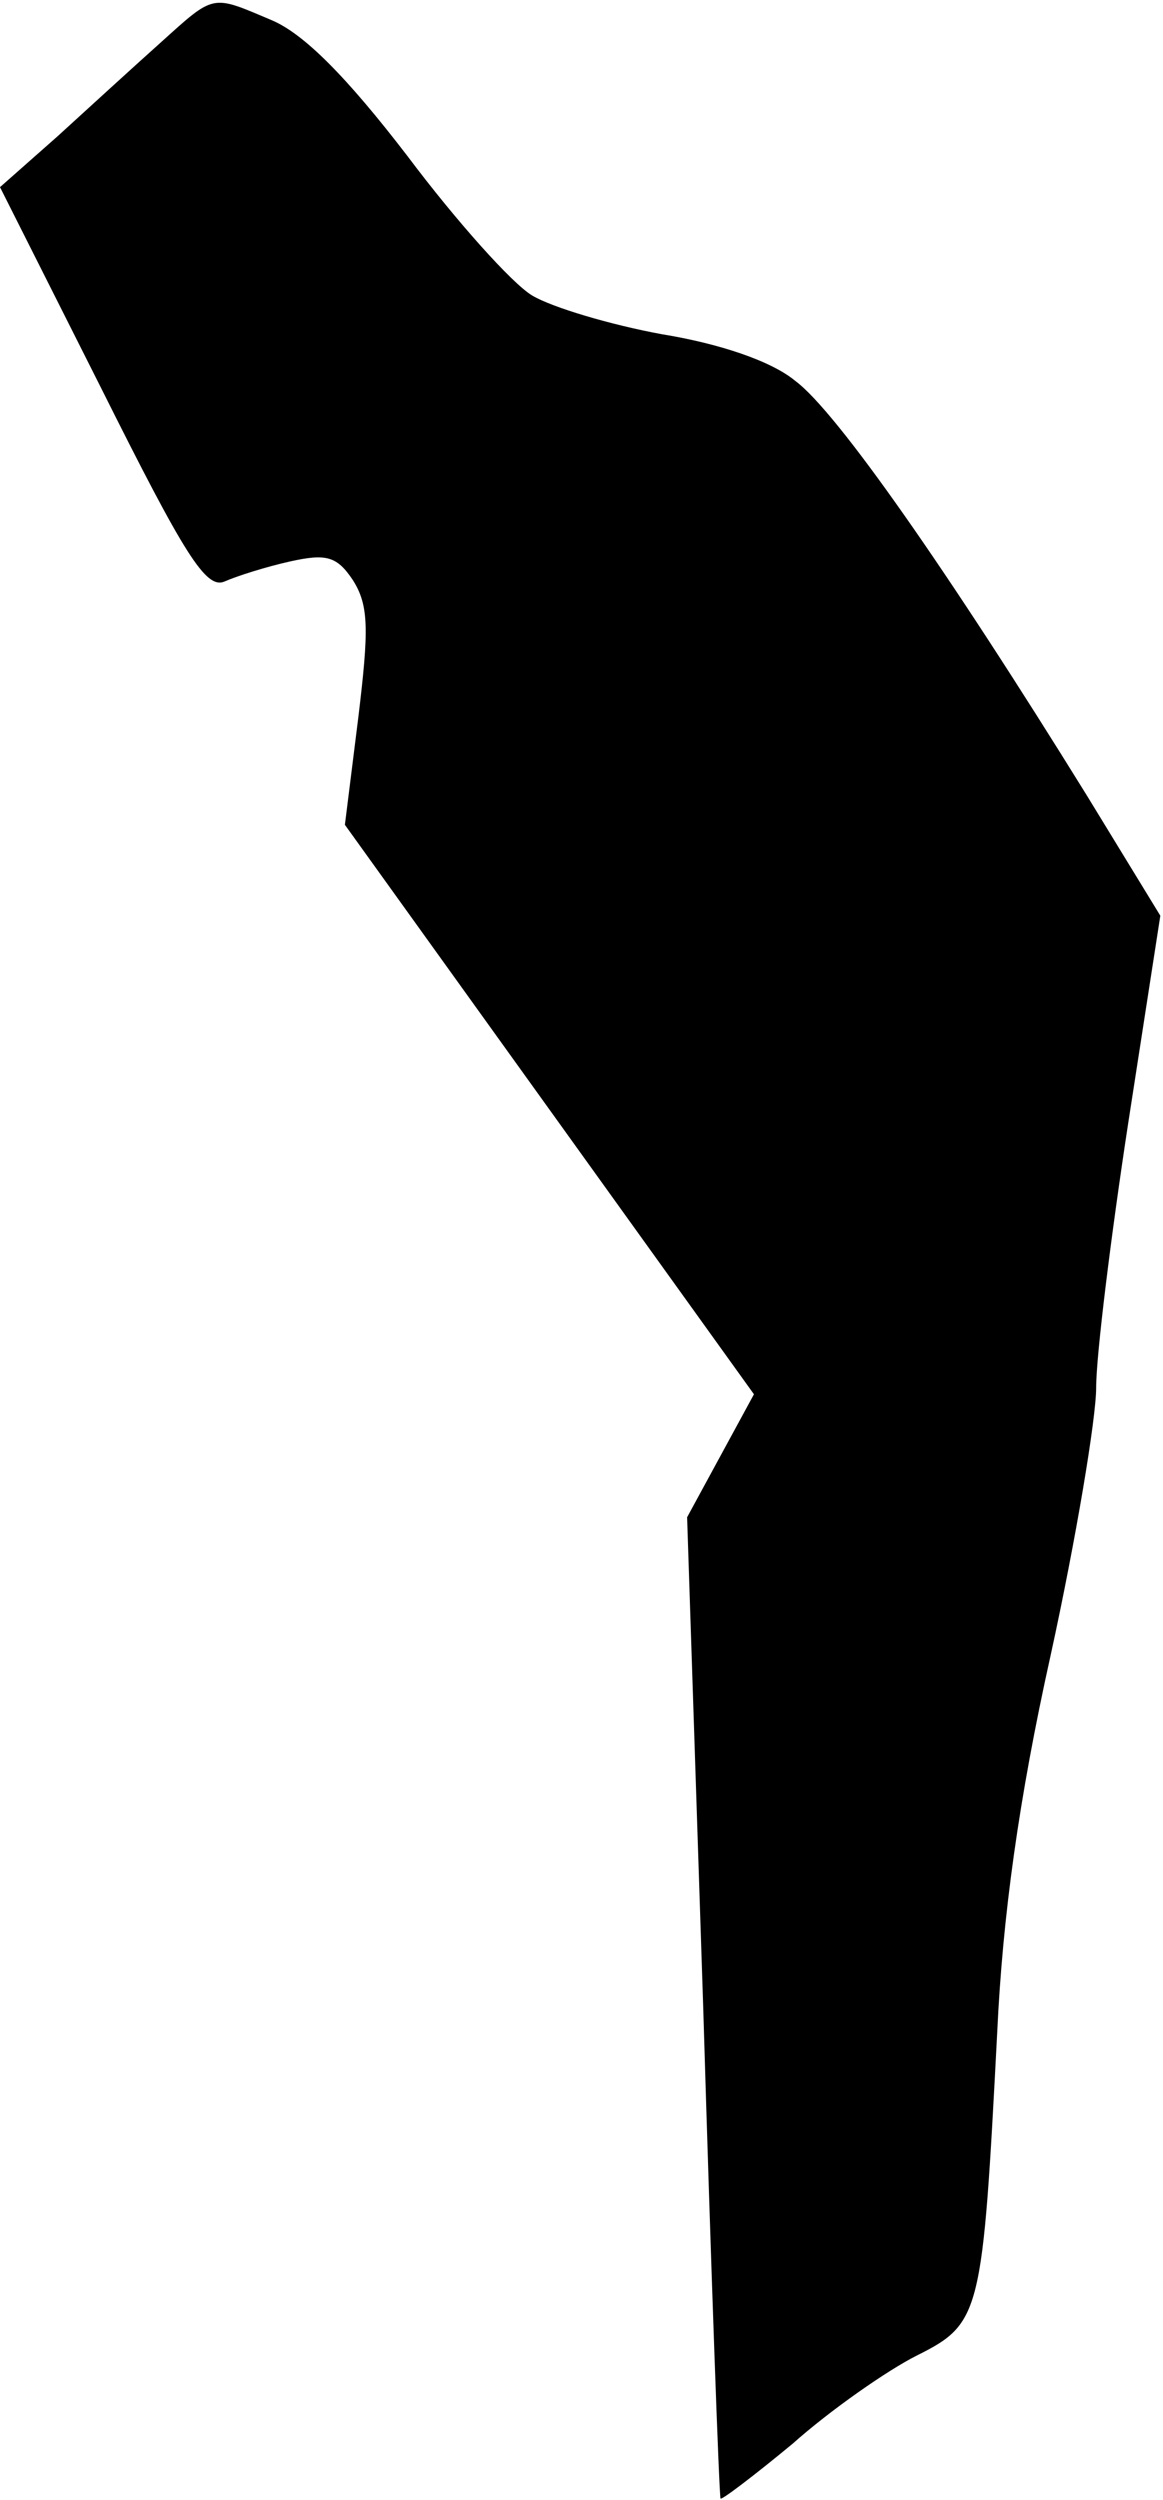 <?xml version="1.0" standalone="no"?>
<!DOCTYPE svg PUBLIC "-//W3C//DTD SVG 20010904//EN"
 "http://www.w3.org/TR/2001/REC-SVG-20010904/DTD/svg10.dtd">
<svg version="1.0" xmlns="http://www.w3.org/2000/svg"
 width="87pt" height="187pt" viewBox="0 0 87 187"
 preserveAspectRatio="xMidYMid meet">
<g transform="translate(0,187) scale(0.1,-0.1)"
fill="#000000" stroke="none">
<path fill="#000000" stroke="none" d="M120 1838 c-19 -17 -54 -49 -77 -70
l-43 -38 76 -151 c62 -124 78 -150 92 -144 9 4 31 11 49 15 27 6 35 4 47 -14
12 -19 12 -37 4 -103 l-10 -80 153 -213 153 -213 -25 -46 -25 -46 12 -365 c6
-201 12 -367 13 -369 0 -2 25 17 54 41 28 25 71 55 93 66 48 24 49 31 60 242
4 86 16 174 40 282 19 87 34 177 34 200 0 24 11 113 24 198 l24 155 -55 90
c-104 168 -187 287 -218 310 -18 15 -57 28 -100 35 -38 7 -82 20 -97 29 -15 9
-57 56 -93 104 -46 60 -78 92 -102 102 -45 19 -42 20 -83 -17z"/>
</g>
</svg>
